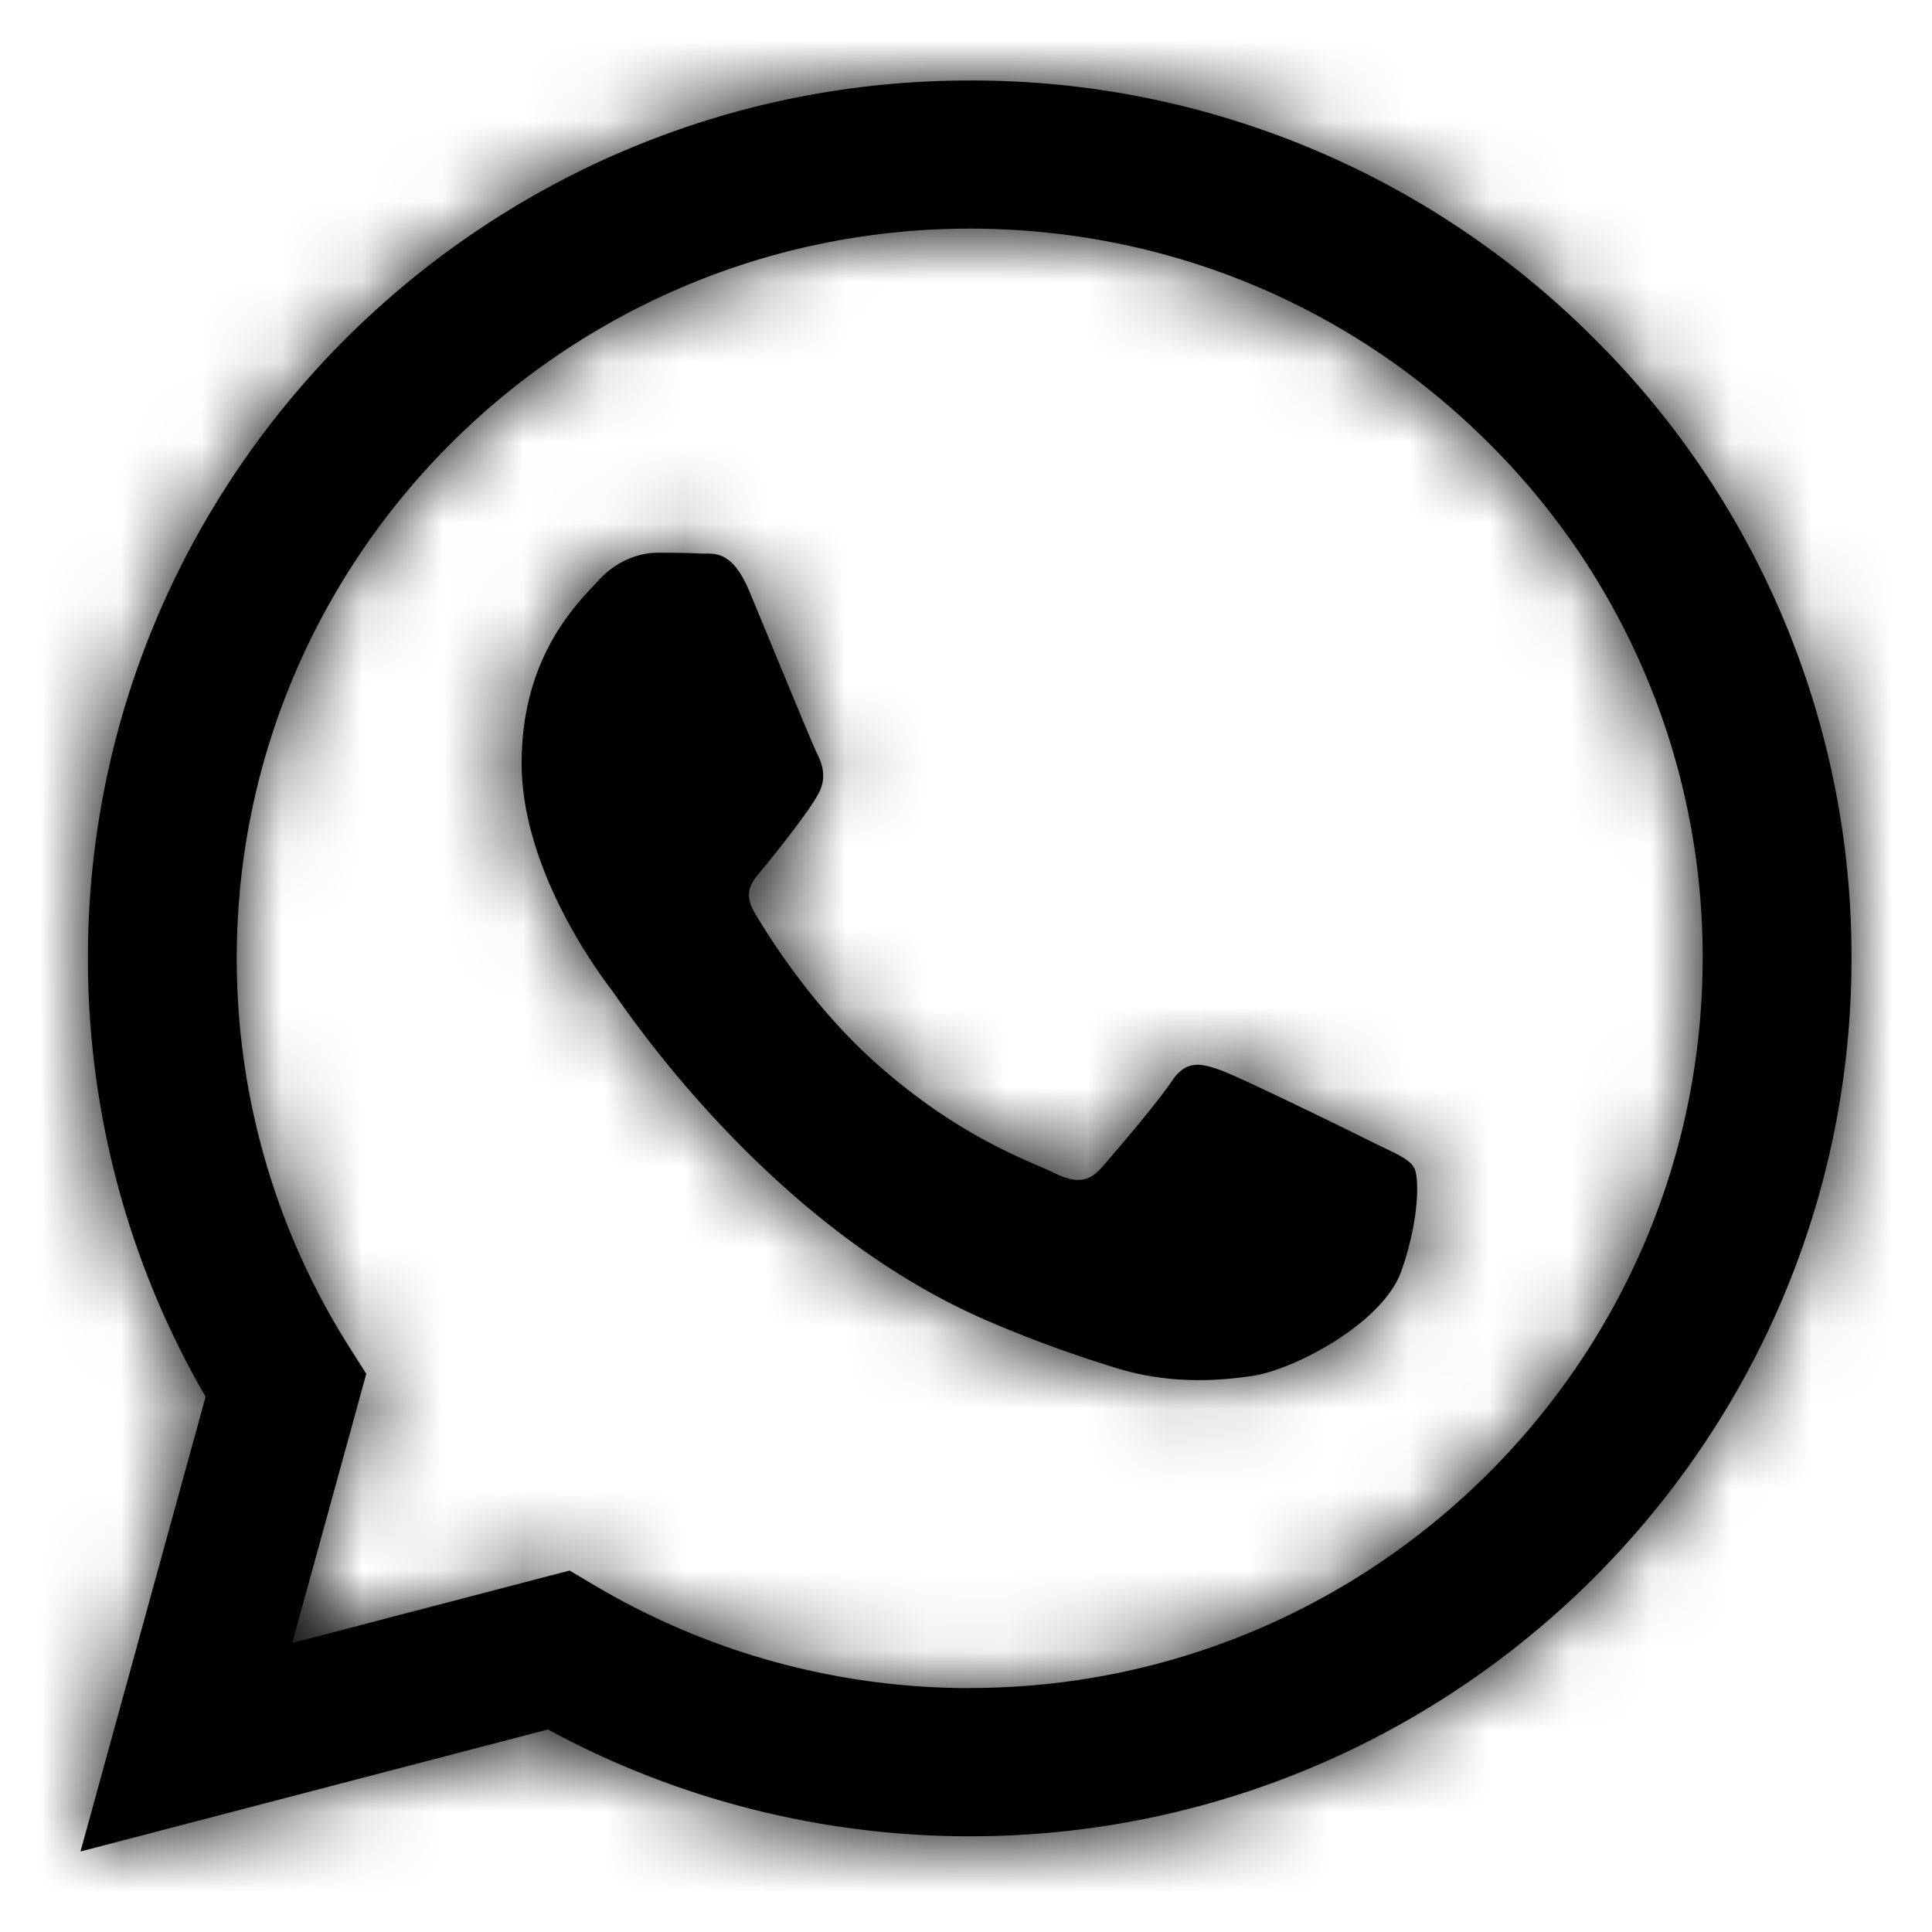 <svg xmlns="http://www.w3.org/2000/svg" xmlns:xlink="http://www.w3.org/1999/xlink" viewBox="0 0 24 24">
  <defs>
    <path d="M19.795 4.197A10.91 10.91 0 0 0 12.046 1C6.008 1 1.094 5.89 1.092 11.9c0 1.922.503 3.798 1.462 5.451L1 23l5.807-1.516c1.6.869 3.401 1.326 5.235 1.327h.004c6.037 0 10.952-4.89 10.954-10.902a10.808 10.808 0 0 0-3.205-7.712ZM12.046 20.97h-.004a9.127 9.127 0 0 1-4.634-1.263l-.332-.197-3.446.9.92-3.344-.217-.342A9.007 9.007 0 0 1 2.941 11.9c.002-4.995 4.087-9.06 9.109-9.06 2.432.001 4.718.945 6.436 2.657a8.985 8.985 0 0 1 2.665 6.41c-.003 4.997-4.087 9.062-9.105 9.062Zm4.994-6.786c-.274-.137-1.62-.796-1.87-.887-.25-.09-.434-.136-.616.137-.182.272-.707.886-.867 1.068-.16.182-.319.204-.593.068-.273-.136-1.155-.424-2.2-1.352-.814-.722-1.364-1.614-1.523-1.887-.16-.273-.002-.406.12-.556.296-.366.593-.75.684-.932.091-.181.046-.34-.023-.477-.068-.136-.616-1.477-.844-2.022-.222-.531-.448-.46-.616-.468-.16-.008-.342-.01-.524-.01-.183 0-.48.069-.73.341-.251.273-.958.932-.958 2.273 0 1.34.98 2.636 1.118 2.818.136.181 1.93 2.933 4.675 4.112.653.281 1.163.449 1.56.574.656.208 1.253.178 1.725.108.525-.078 1.619-.659 1.847-1.295.228-.636.228-1.182.16-1.295-.069-.114-.251-.182-.525-.318Z" id="path-1"/>
  </defs>
  <g id="icon/whatsapp" stroke="none" stroke-width="1" fill="none" fill-rule="evenodd">
    <mask id="mask-2" fill="#fff">
      <use xlink:href="#path-1"/>
    </mask>
    <use id="Shape" fill="#000" fill-rule="nonzero" xlink:href="#path-1"/>
    <g id="Group" mask="url(#mask-2)" fill="#000">
      <g id="COLOR/-black">
        <path id="Color/Black" d="M0 0h24v24H0z"/>
      </g>
    </g>
  </g>
</svg>
